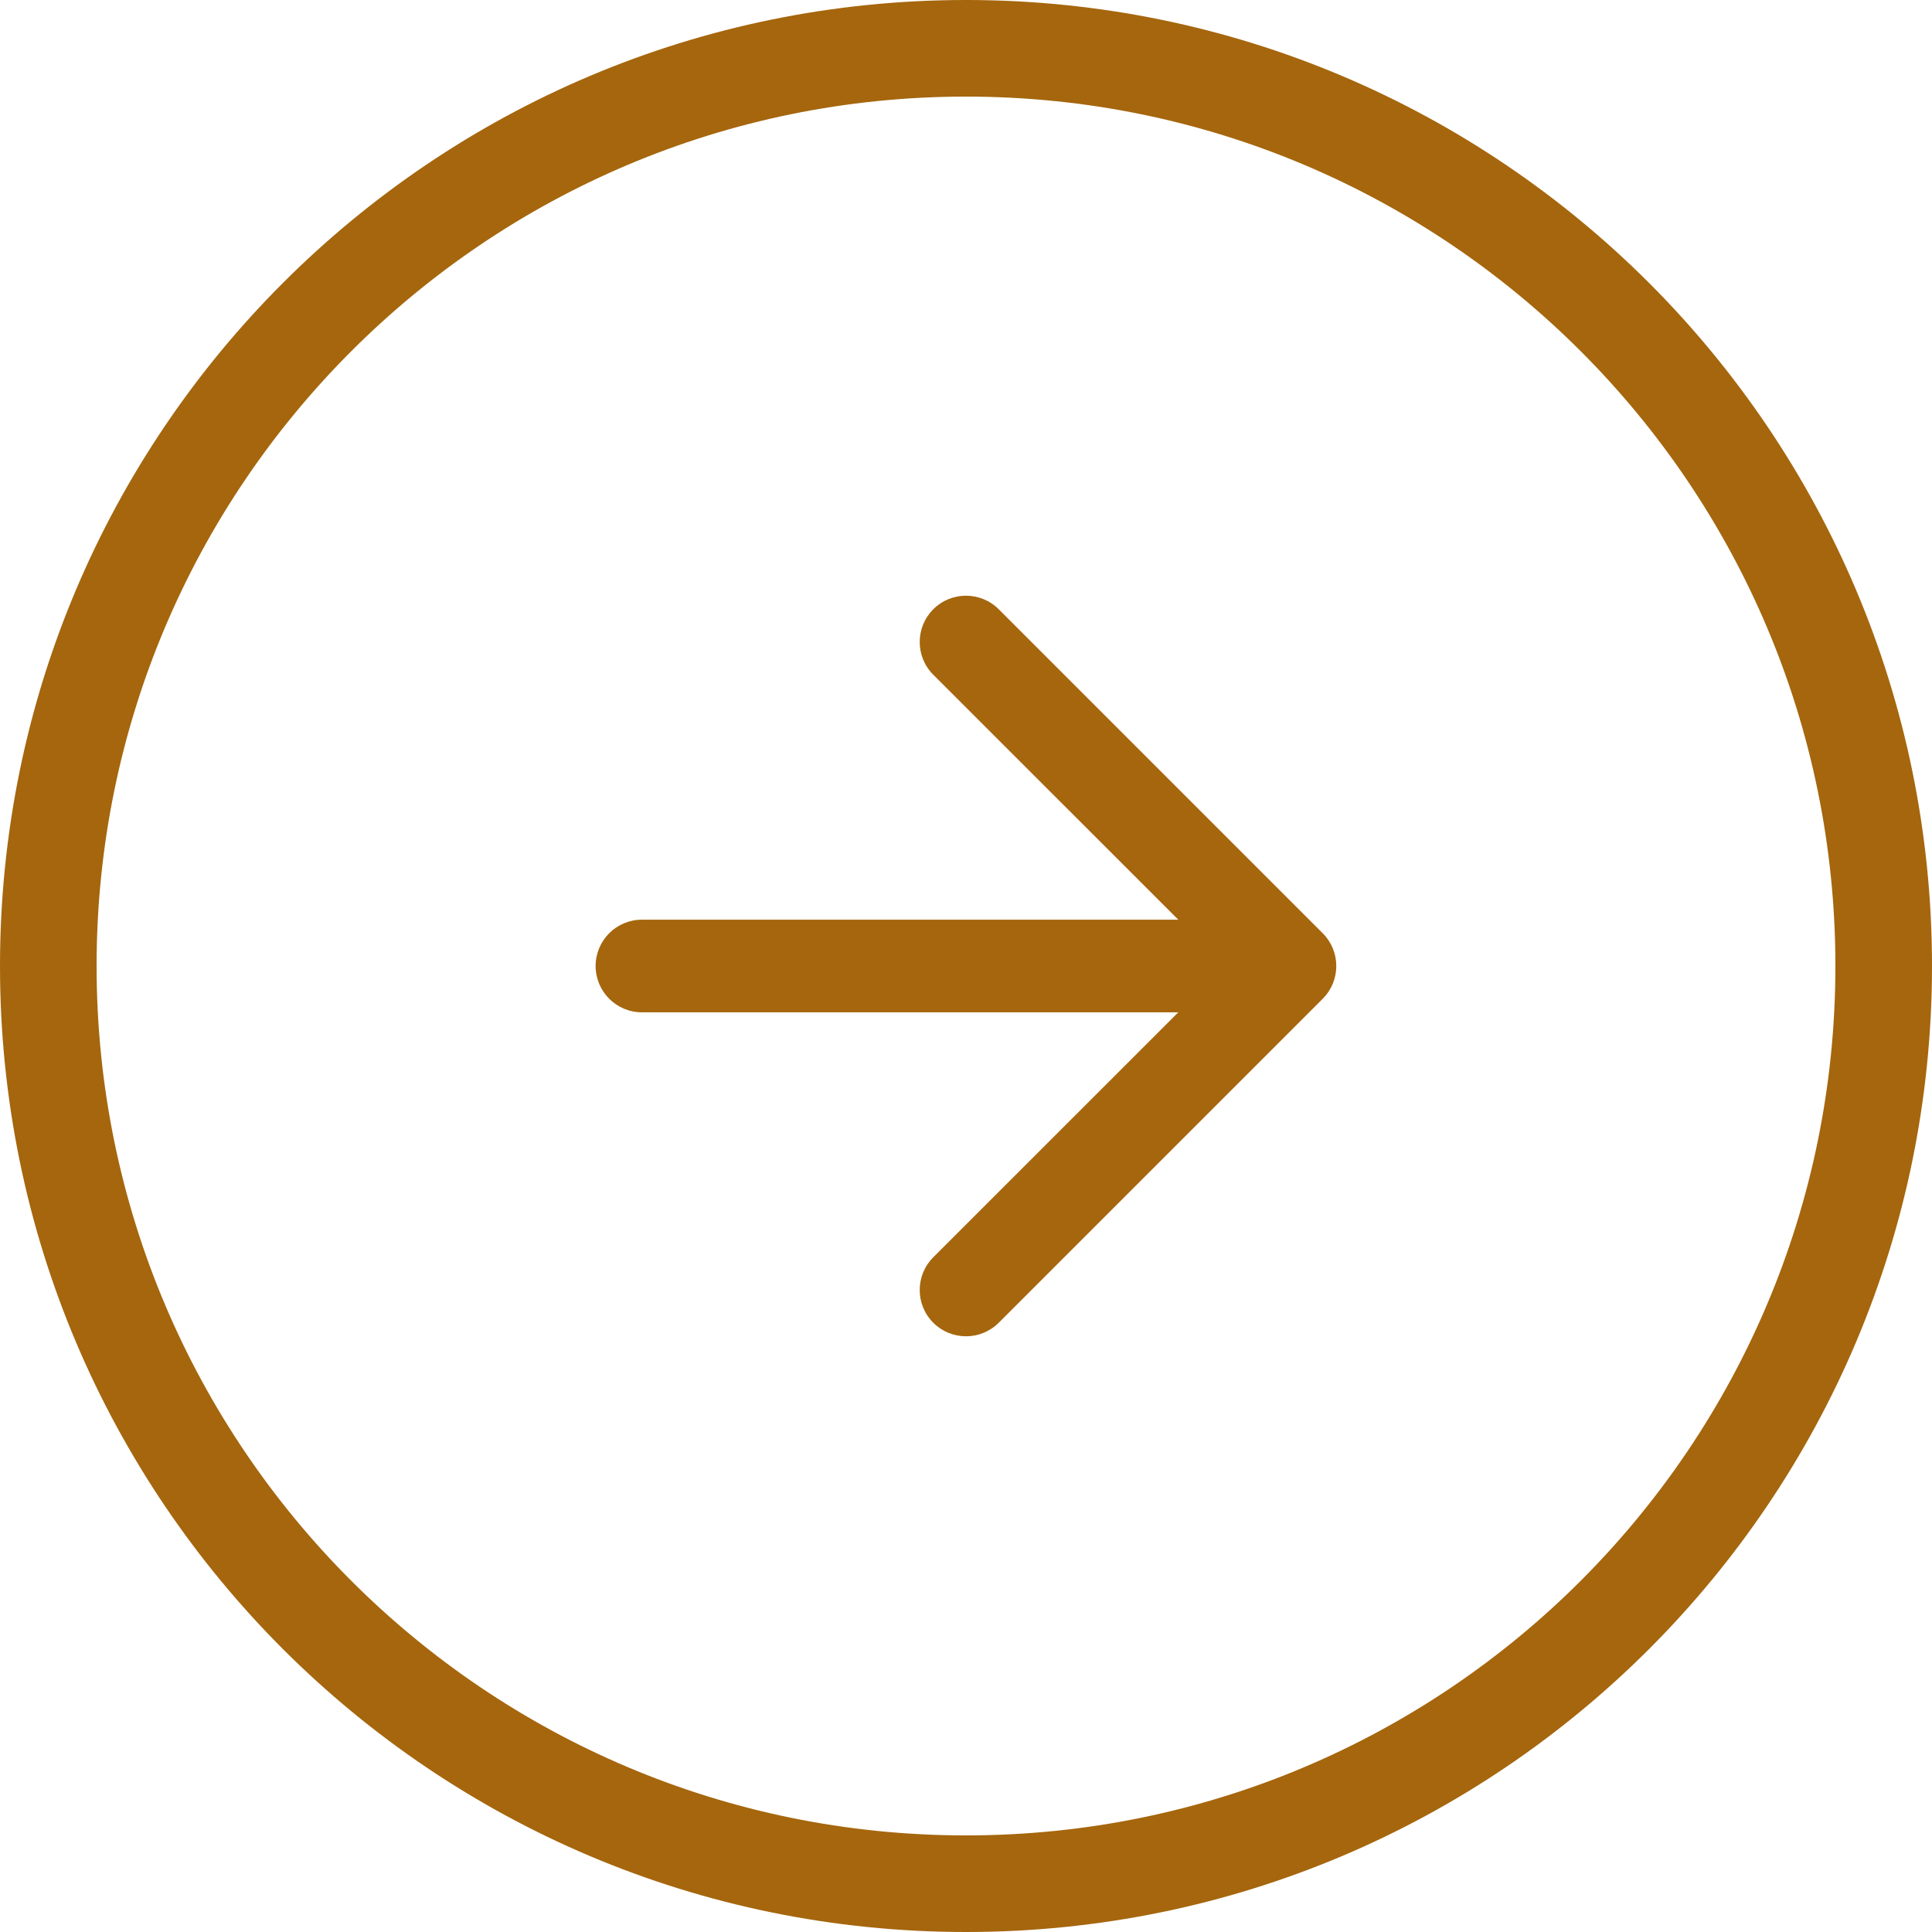 <svg width="34" height="34" viewBox="0 0 34 34" fill="none" xmlns="http://www.w3.org/2000/svg">
<path d="M16.424 10.722C16.742 10.404 17.258 10.404 17.576 10.722L23.278 16.424C23.596 16.742 23.596 17.258 23.278 17.576L17.576 23.278C17.258 23.596 16.742 23.596 16.424 23.278C16.106 22.96 16.106 22.444 16.424 22.126L20.736 17.815H11.297C10.847 17.815 10.482 17.45 10.482 17C10.482 16.55 10.847 16.185 11.297 16.185H20.736L16.424 11.874C16.106 11.556 16.106 11.04 16.424 10.722Z" fill="#A5660D"/>
<path fill-rule="evenodd" clip-rule="evenodd" d="M34 17C34 26.389 26.389 34 17 34C7.611 34 0 26.389 0 17C0 7.611 7.611 0 17 0C26.389 0 34 7.611 34 17ZM32.3 17C32.3 25.45 25.45 32.3 17 32.3C8.55 32.3 1.7 25.45 1.7 17C1.7 8.55 8.55 1.7 17 1.7C25.45 1.7 32.3 8.55 32.3 17Z" fill="#A5660D"/>
</svg>
